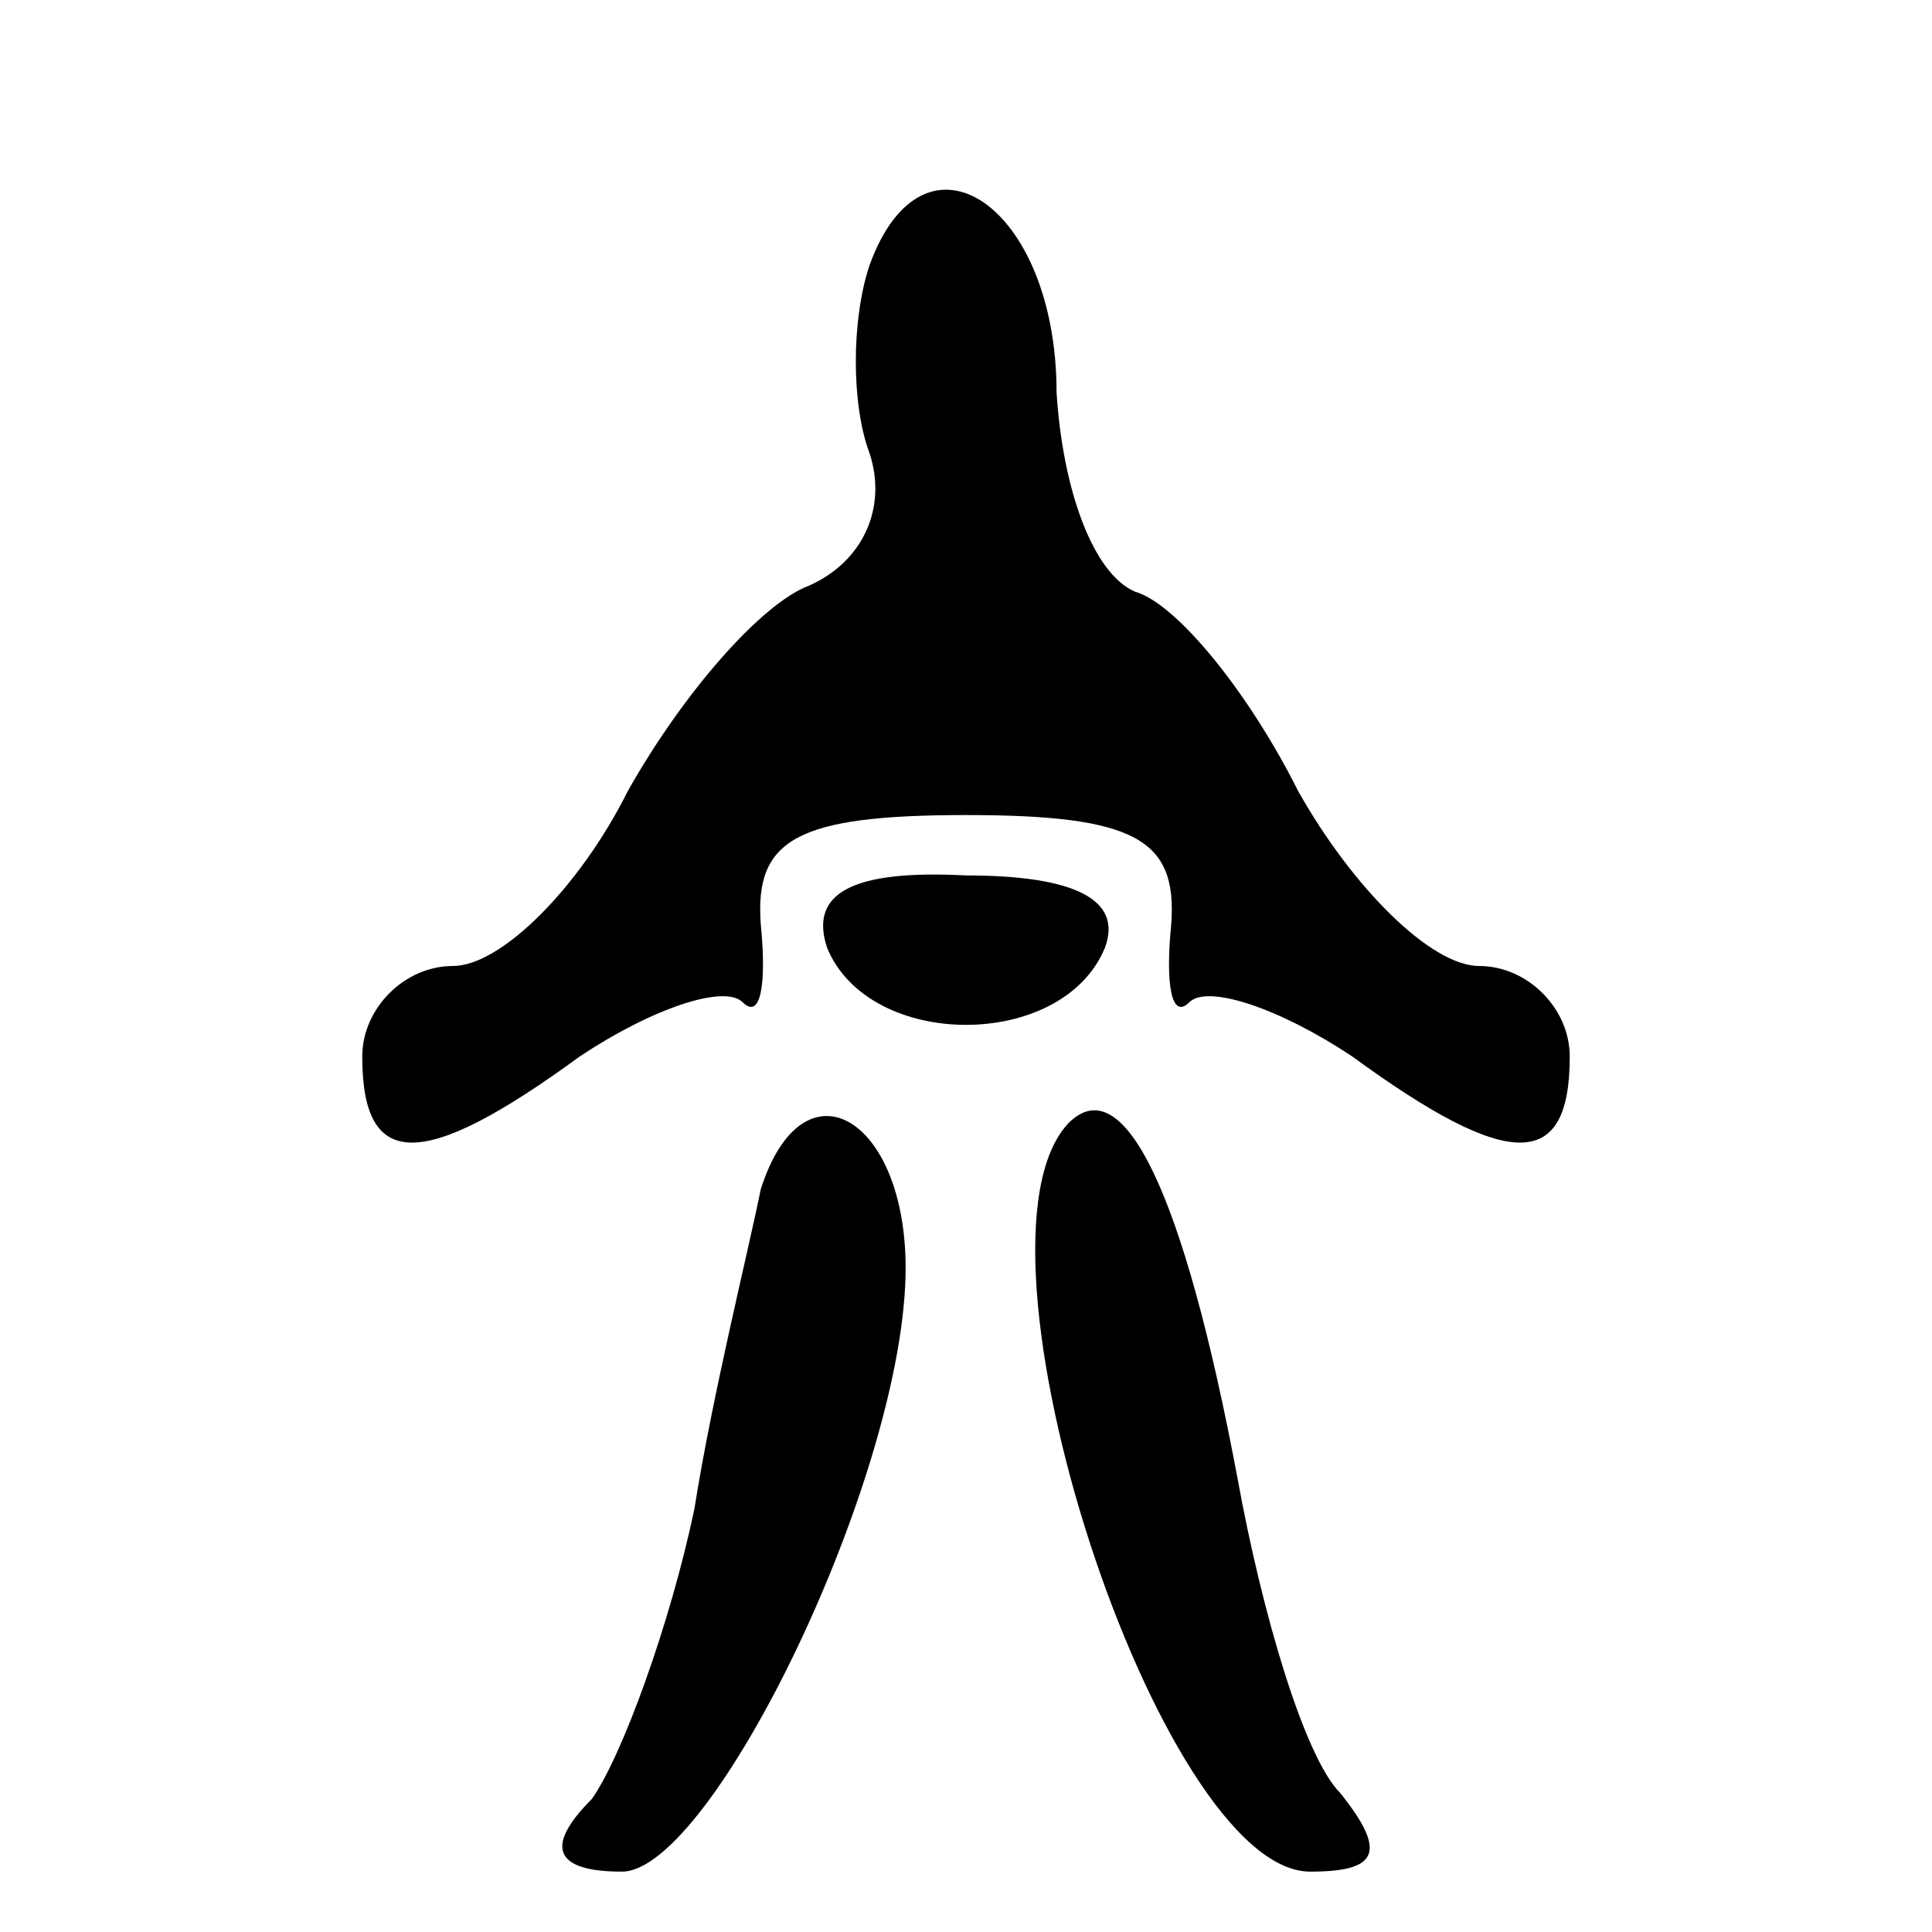 <?xml version="1.0" standalone="no"?>
<!DOCTYPE svg PUBLIC "-//W3C//DTD SVG 20010904//EN"
 "http://www.w3.org/TR/2001/REC-SVG-20010904/DTD/svg10.dtd">
<svg version="1.0" xmlns="http://www.w3.org/2000/svg"
 width="32pt" height="32pt" viewBox="0 0 32 32"
 preserveAspectRatio="xMidYMid meet">
<g transform="translate(0,32) scale(0.1,-0.1)"
fill="#000000" stroke="none">
<path fill="#000000" stroke="none" d="M144 276 c-3 -9 -3 -23 0 -31 3 -9 -1
-18 -10 -22 -8 -3 -21 -18 -30 -34 -8 -16 -21 -29 -29 -29 -8 0 -15 -7 -15
-15 0 -19 10 -19 36 0 12 8 24 12 27 9 3 -3 4 3 3 13 -1 14 6 18 34 18 28 0
35 -4 34 -18 -1 -10 0 -16 3 -13 3 3 15 -1 27 -9 26 -19 36 -19 36 0 0 8 -7
15 -15 15 -8 0 -21 13 -30 29 -8 16 -20 31 -27 33 -7 3 -12 17 -13 33 0 31
-22 46 -31 21z"/>
<path fill="#000000" stroke="none" d="M137 163 c7 -17 39 -17 46 0 3 8 -5 12
-23 12 -19 1 -26 -3 -23 -12z"/>
<path fill="#000000" stroke="none" d="M126 123 c-2 -10 -8 -34 -11 -53 -4
-19 -12 -41 -17 -48 -8 -8 -6 -12 5 -12 15 0 47 66 47 100 0 25 -17 35 -24 13z"/>
<path fill="#000000" stroke="none" d="M177 134 c-19 -20 15 -124 40 -124 11
0 13 3 5 13 -6 6 -13 30 -17 52 -9 48 -19 68 -28 59z"/>
</g>
</svg>
